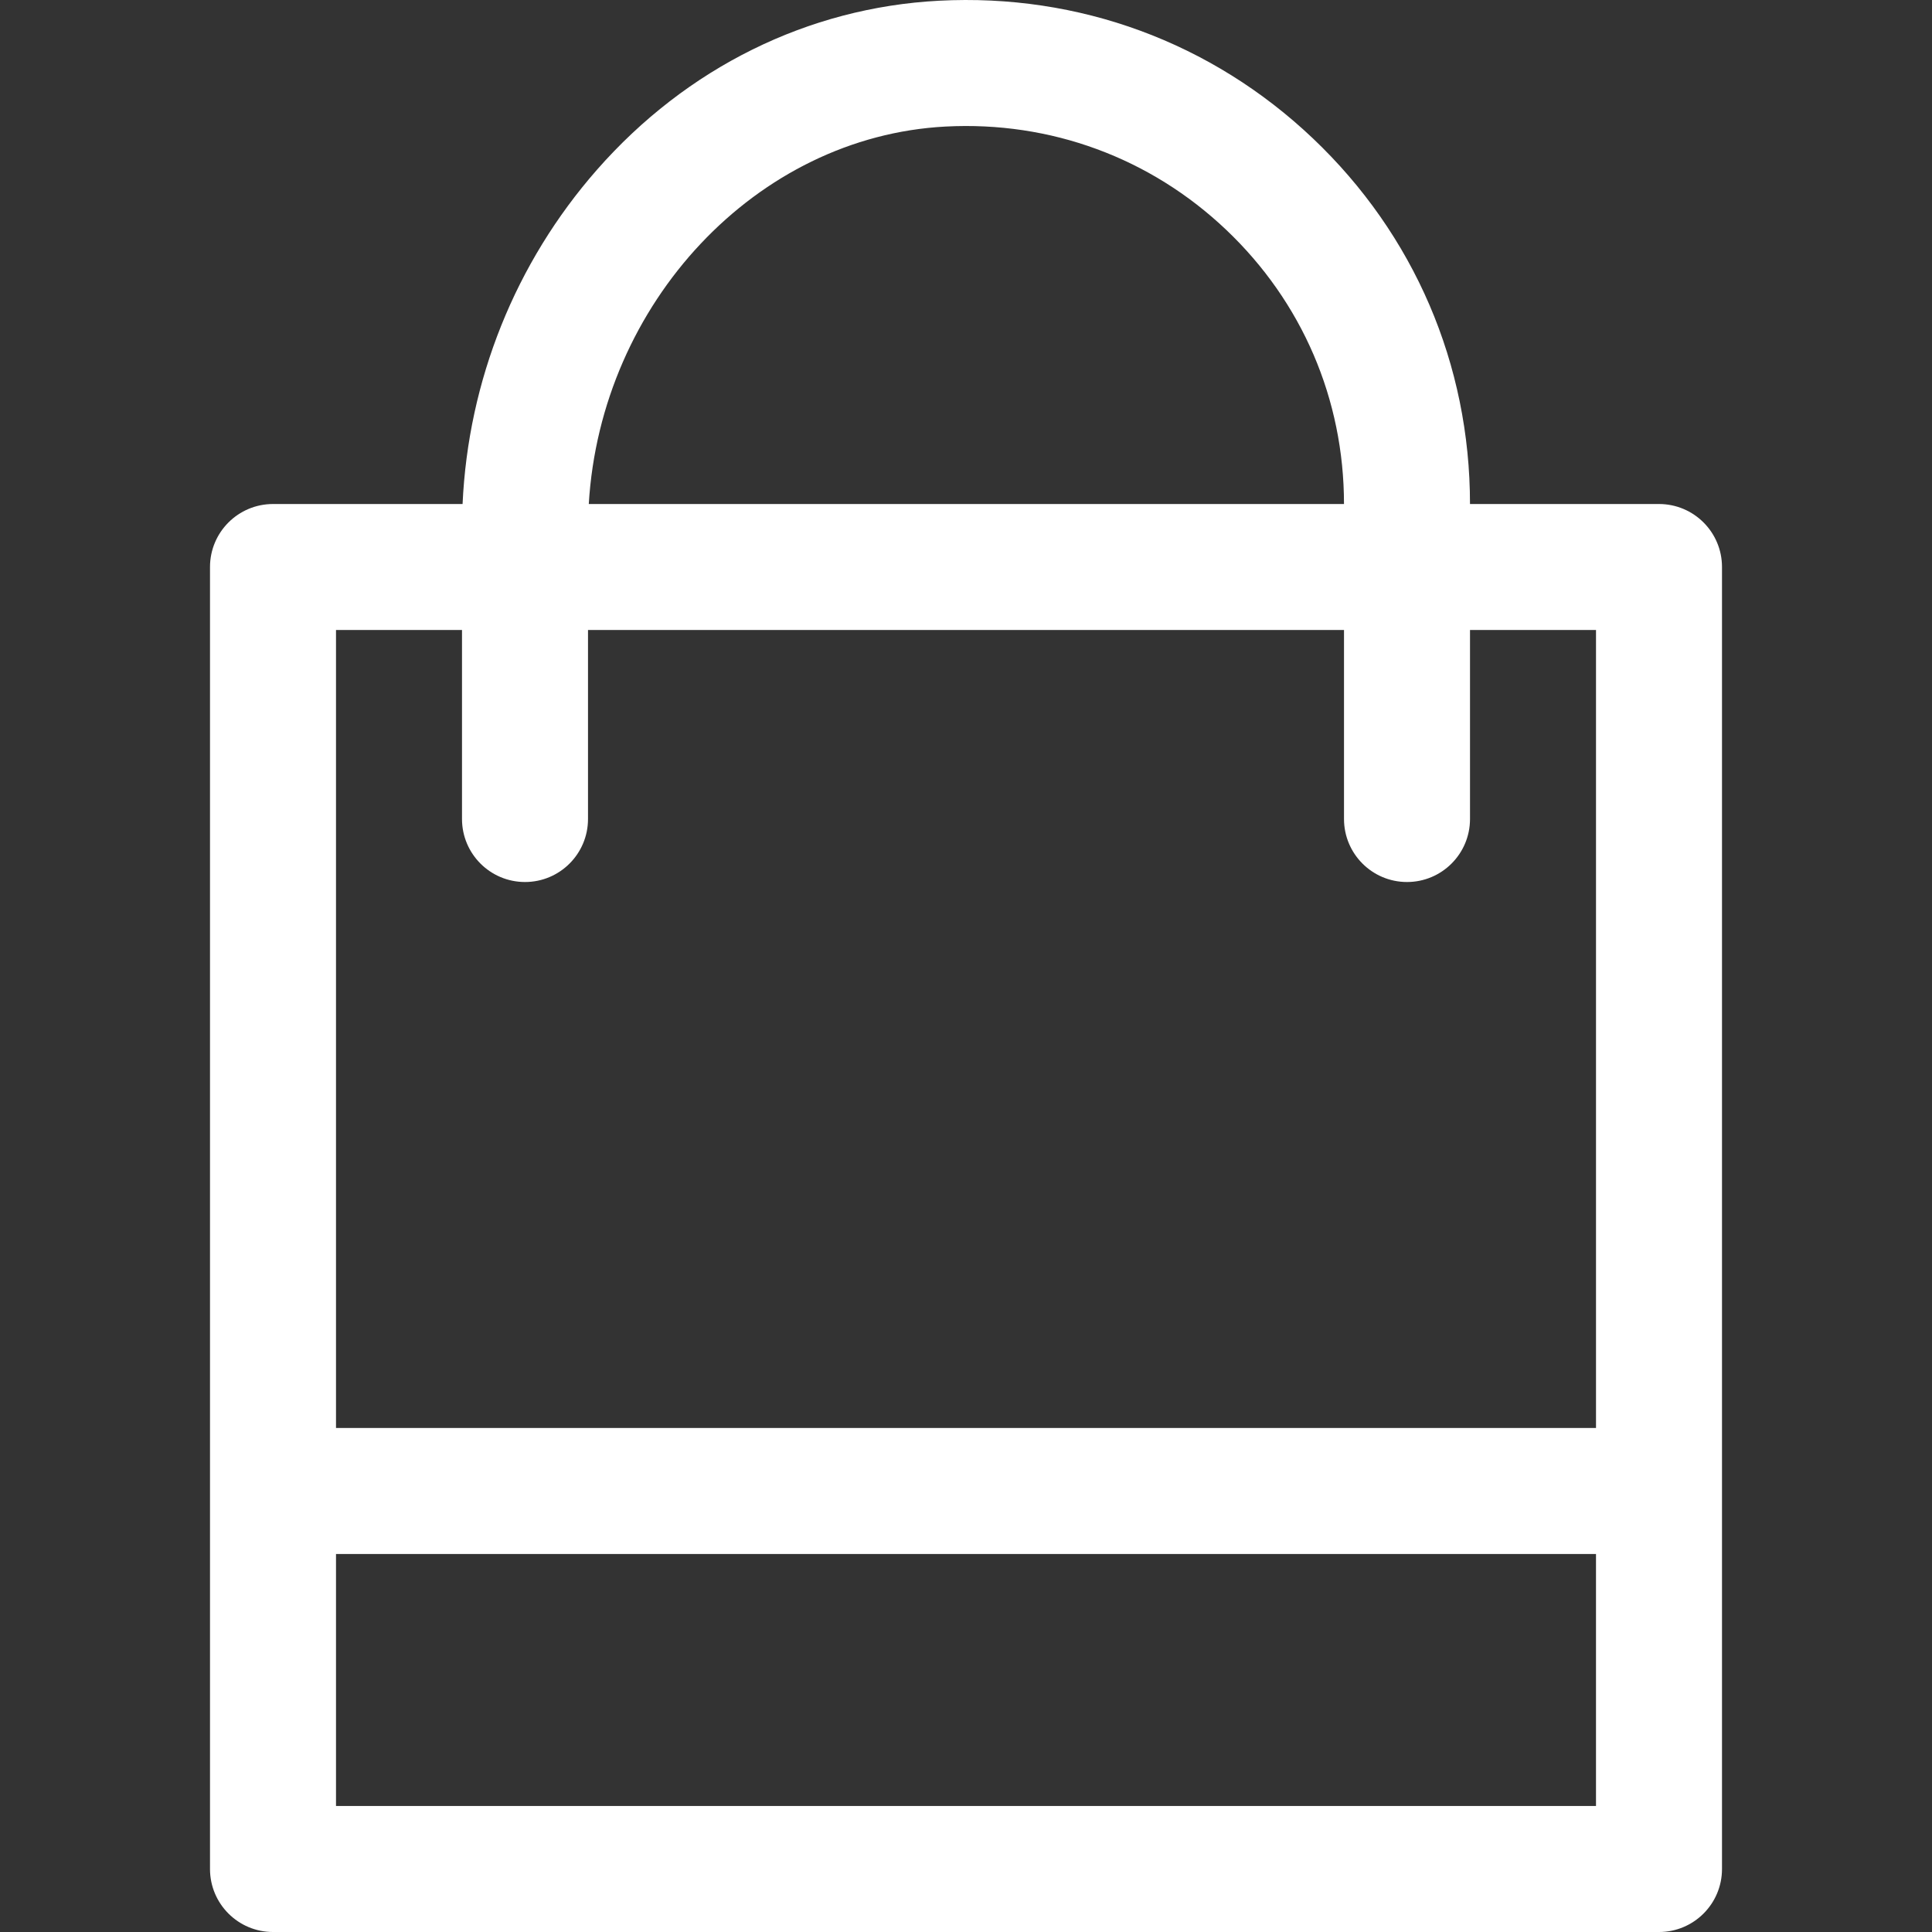 <svg width="512" height="512" viewBox="0 0 512 512" fill="none" xmlns="http://www.w3.org/2000/svg">
<rect x="0" y="0" width="512" height="512" fill="#333333" stroke="none"/>
<g clip-path="url(#clip0_103_2)">
<path d="M439.651 133.568H389.564C389.564 96.564 374.777 62.153 347.928 36.673C321.094 11.207 285.907 -1.757 248.842 0.192C214.145 2.008 181.945 17.929 158.175 45.021C136.579 69.634 124.075 100.856 122.587 133.569H72.349C63.129 133.569 55.653 141.044 55.653 150.265V495.306C55.653 504.526 63.128 512.002 72.349 512.002H439.651C448.871 512.002 456.347 504.527 456.347 495.306V150.264C456.347 141.043 448.872 133.568 439.651 133.568ZM250.587 33.537C278.417 32.082 304.819 41.795 324.941 60.893C345.08 80.005 356.172 105.814 356.172 133.568H156.032C159.213 80.4 200.403 36.165 250.587 33.537ZM422.956 478.609H89.045V411.827H422.956V478.609ZM422.956 378.436H89.045V166.959H122.436V217.046C122.436 226.266 129.911 233.742 139.132 233.742C148.353 233.742 155.828 226.267 155.828 217.046V166.959H356.175V217.046C356.175 226.266 363.65 233.742 372.871 233.742C382.092 233.742 389.567 226.267 389.567 217.046V166.959H422.958V378.436H422.956Z" fill="white"/>
</g>
<defs>
<clipPath id="clip0_103_2">
<rect width="512" height="512" fill="white"/>
</clipPath>
</defs>
</svg>
